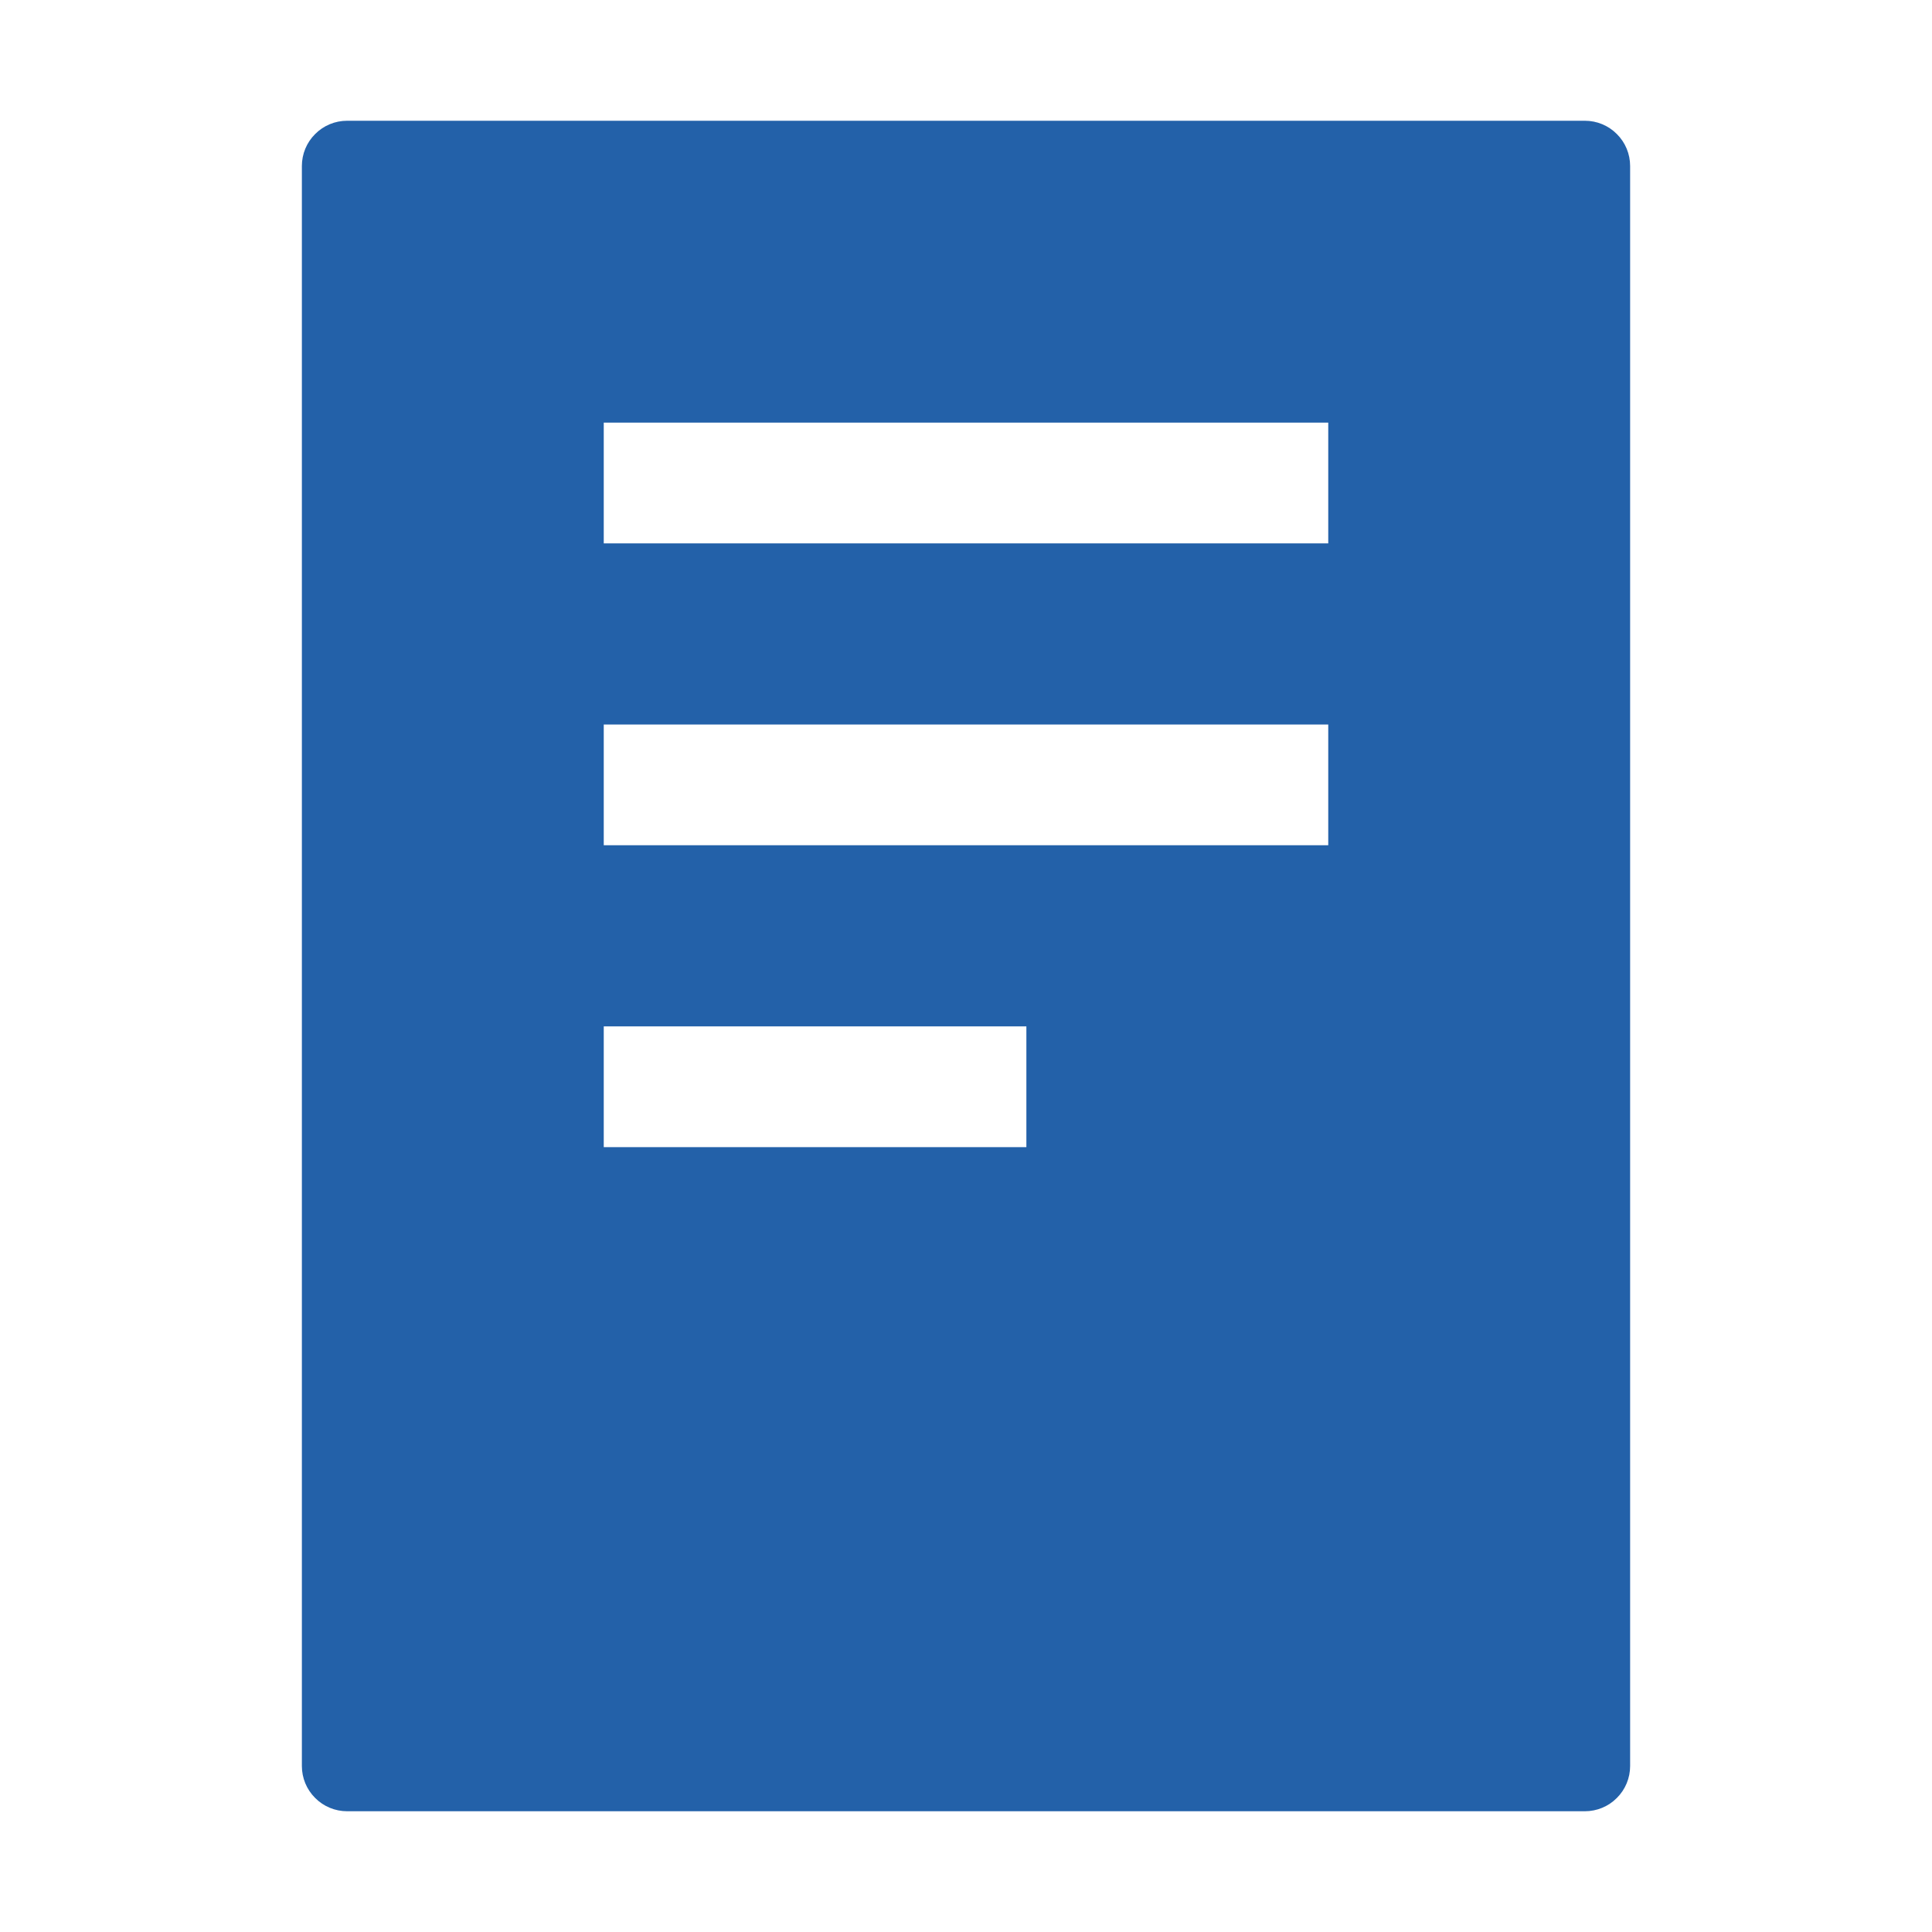 <svg width="24" height="24" viewBox="0 0 24 24" fill="none" xmlns="http://www.w3.org/2000/svg">
<path d="M3.75 2.062V21.938C3.75 22.087 3.809 22.23 3.915 22.335C4.02 22.441 4.163 22.5 4.312 22.5H19.688C19.837 22.5 19.98 22.441 20.085 22.335C20.191 22.23 20.25 22.087 20.25 21.938V2.062C20.25 1.913 20.191 1.77 20.085 1.665C19.98 1.559 19.837 1.5 19.688 1.5H4.312C4.163 1.5 4.02 1.559 3.915 1.665C3.809 1.77 3.75 1.913 3.75 2.062ZM12.75 14.25H7.5V12.75H12.75V14.25ZM16.5 10.5H7.5V9H16.5V10.5ZM16.5 6.75H7.5V5.25H16.5V6.75Z" fill="#2361A9"/>
</svg>
